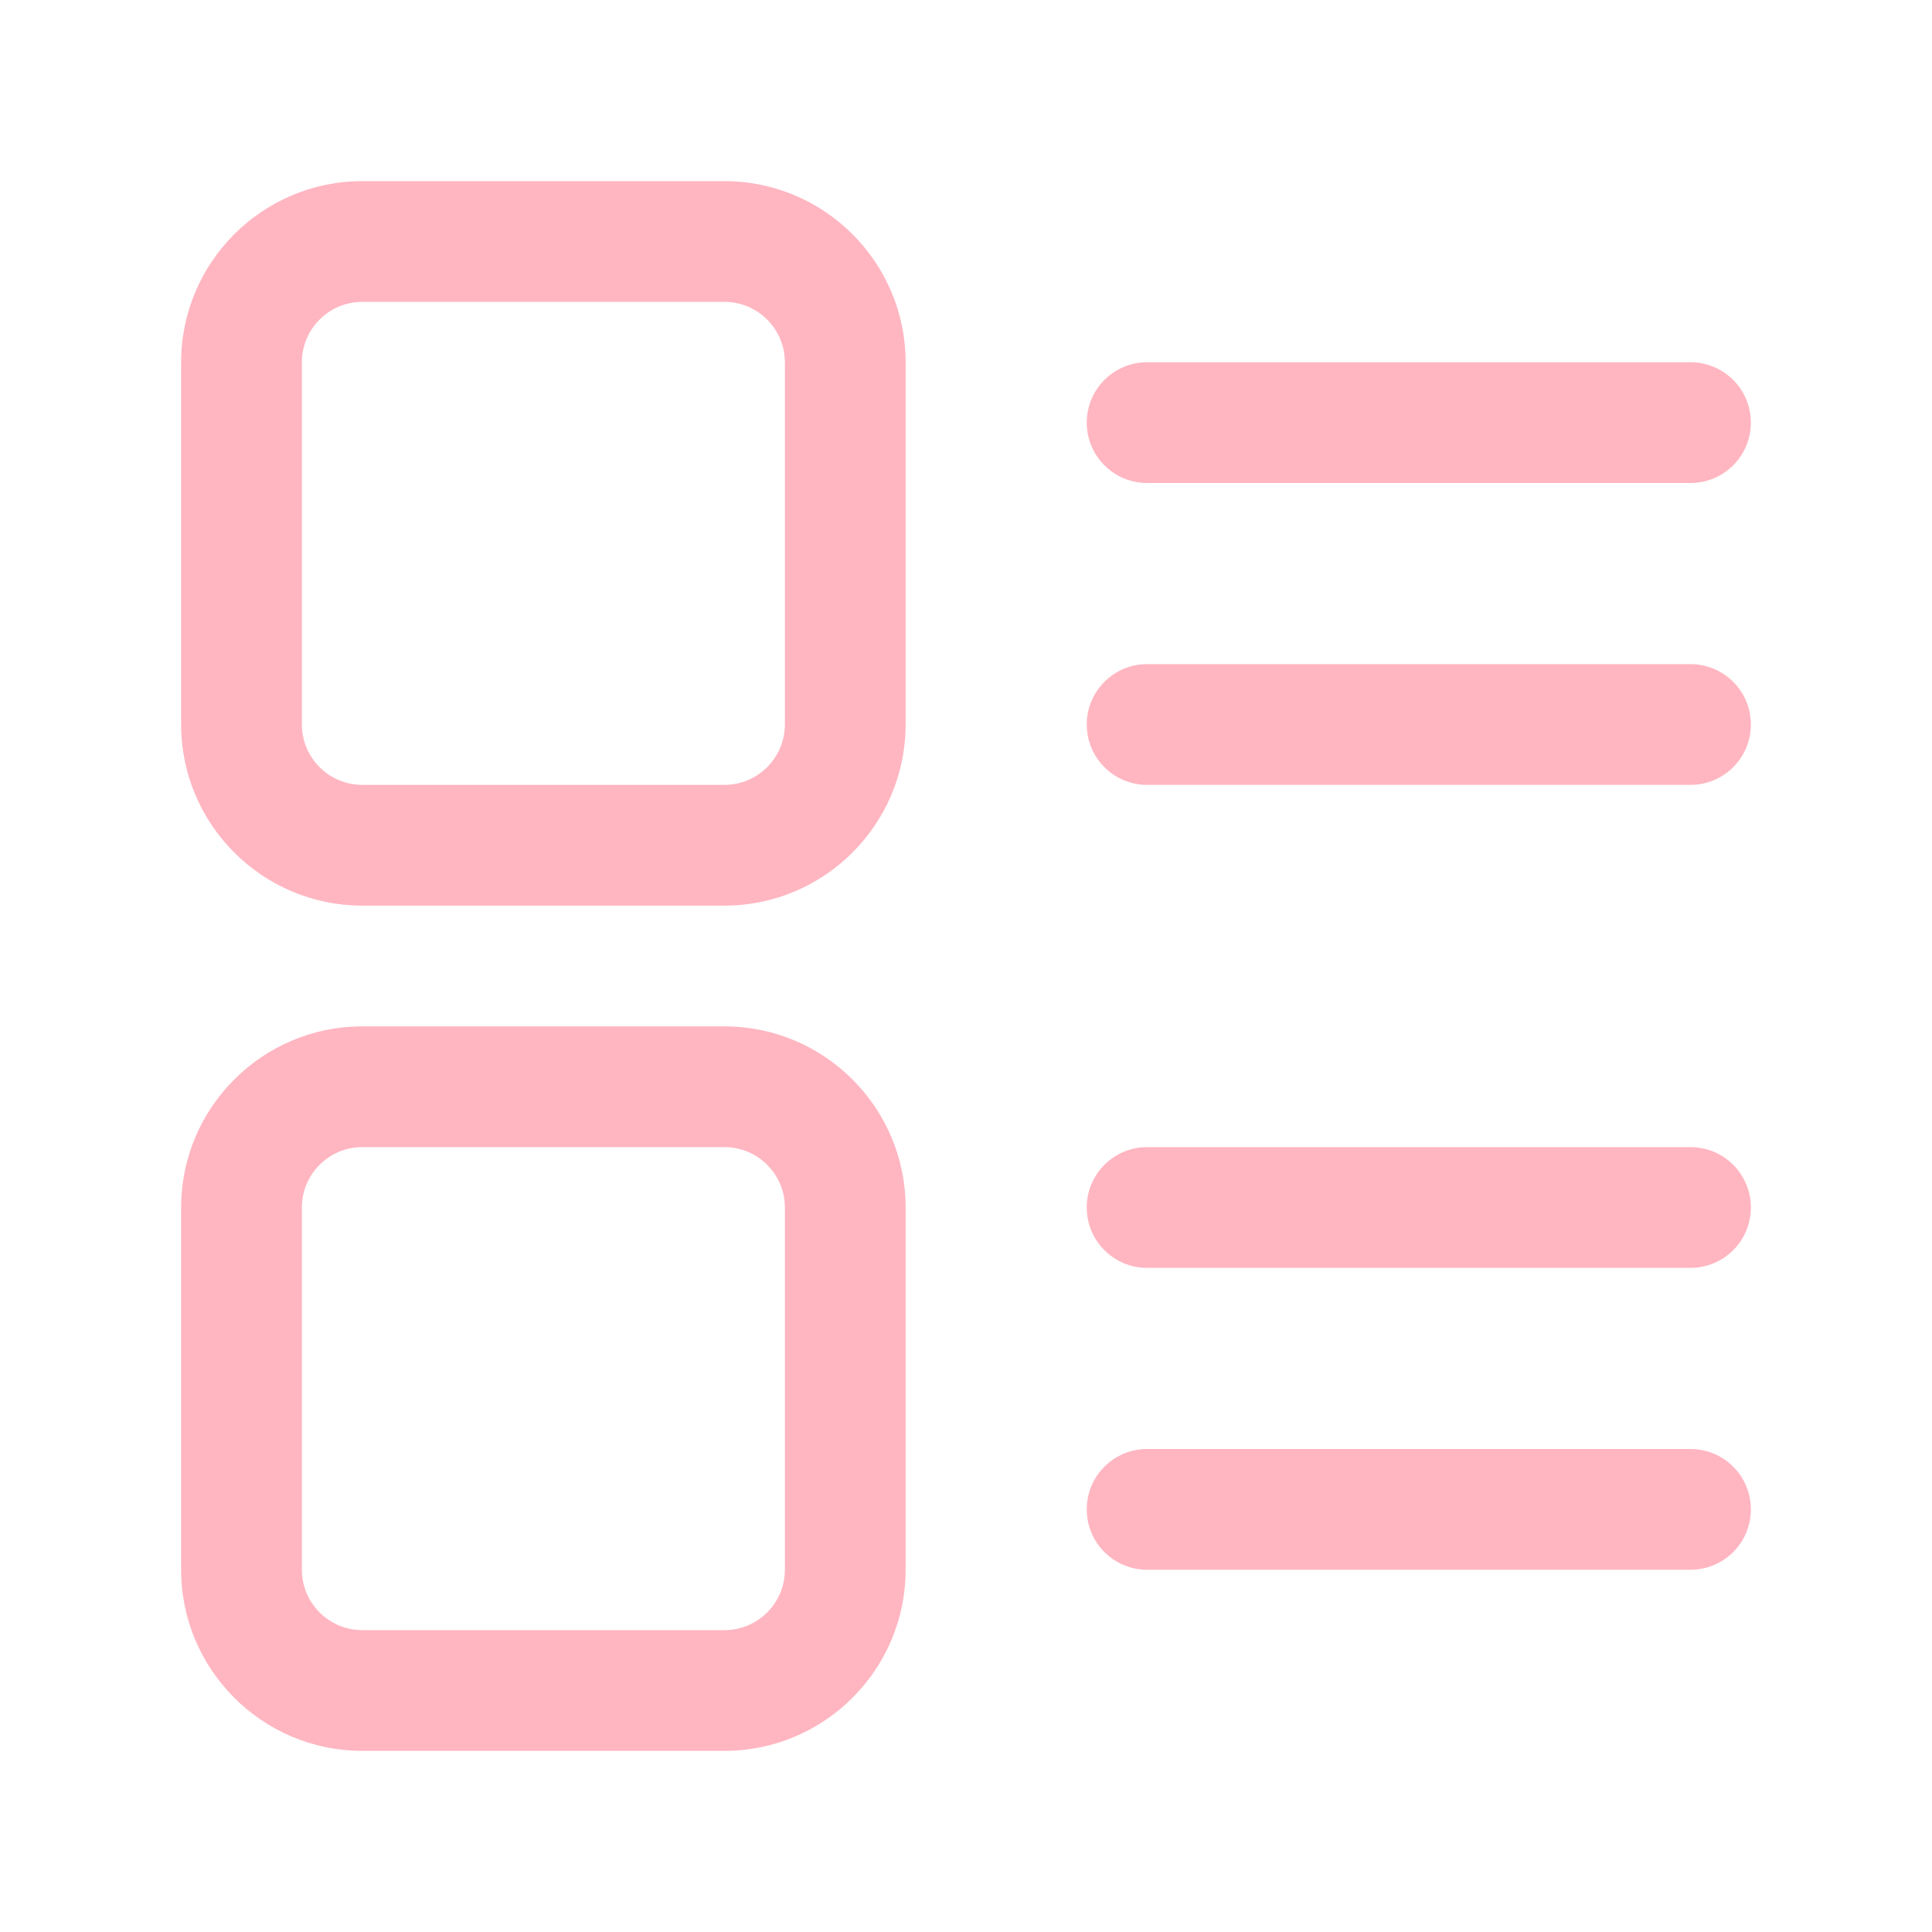 <?xml version="1.0" standalone="no"?><!DOCTYPE svg PUBLIC "-//W3C//DTD SVG 1.1//EN" "http://www.w3.org/Graphics/SVG/1.1/DTD/svg11.dtd"><svg t="1601004695028" class="icon" viewBox="0 0 1024 1024" version="1.1" xmlns="http://www.w3.org/2000/svg" p-id="3990" xmlns:xlink="http://www.w3.org/1999/xlink" width="200" height="200"><defs><style type="text/css"></style></defs><path d="M896 256l-288 0c-17.696 0-32-14.336-32-32s14.304-32 32-32l288 0c17.696 0 32 14.336 32 32S913.696 256 896 256z" p-id="3991" fill="#FFB6C1"></path><path d="M896 416l-288 0c-17.696 0-32-14.336-32-32s14.304-32 32-32l288 0c17.696 0 32 14.336 32 32S913.696 416 896 416z" p-id="3992" fill="#FFB6C1"></path><path d="M896 672l-288 0c-17.696 0-32-14.304-32-32s14.304-32 32-32l288 0c17.696 0 32 14.304 32 32S913.696 672 896 672z" p-id="3993" fill="#FFB6C1"></path><path d="M896 832l-288 0c-17.696 0-32-14.304-32-32s14.304-32 32-32l288 0c17.696 0 32 14.304 32 32S913.696 832 896 832z" p-id="3994" fill="#FFB6C1"></path><path d="M384 480 192 480c-52.928 0-96-43.072-96-96L96 192c0-52.928 43.072-96 96-96l192 0c52.928 0 96 43.072 96 96l0 192C480 436.928 436.928 480 384 480zM192 160C174.368 160 160 174.368 160 192l0 192c0 17.632 14.368 32 32 32l192 0c17.632 0 32-14.368 32-32L416 192c0-17.632-14.368-32-32-32L192 160z" p-id="3995" fill="#FFB6C1"></path><path d="M384 928 192 928c-52.928 0-96-43.072-96-96l0-192c0-52.928 43.072-96 96-96l192 0c52.928 0 96 43.072 96 96l0 192C480 884.928 436.928 928 384 928zM192 608c-17.632 0-32 14.336-32 32l0 192c0 17.664 14.368 32 32 32l192 0c17.632 0 32-14.336 32-32l0-192c0-17.664-14.368-32-32-32L192 608z" p-id="3996" fill="#FFB6C1"></path></svg>